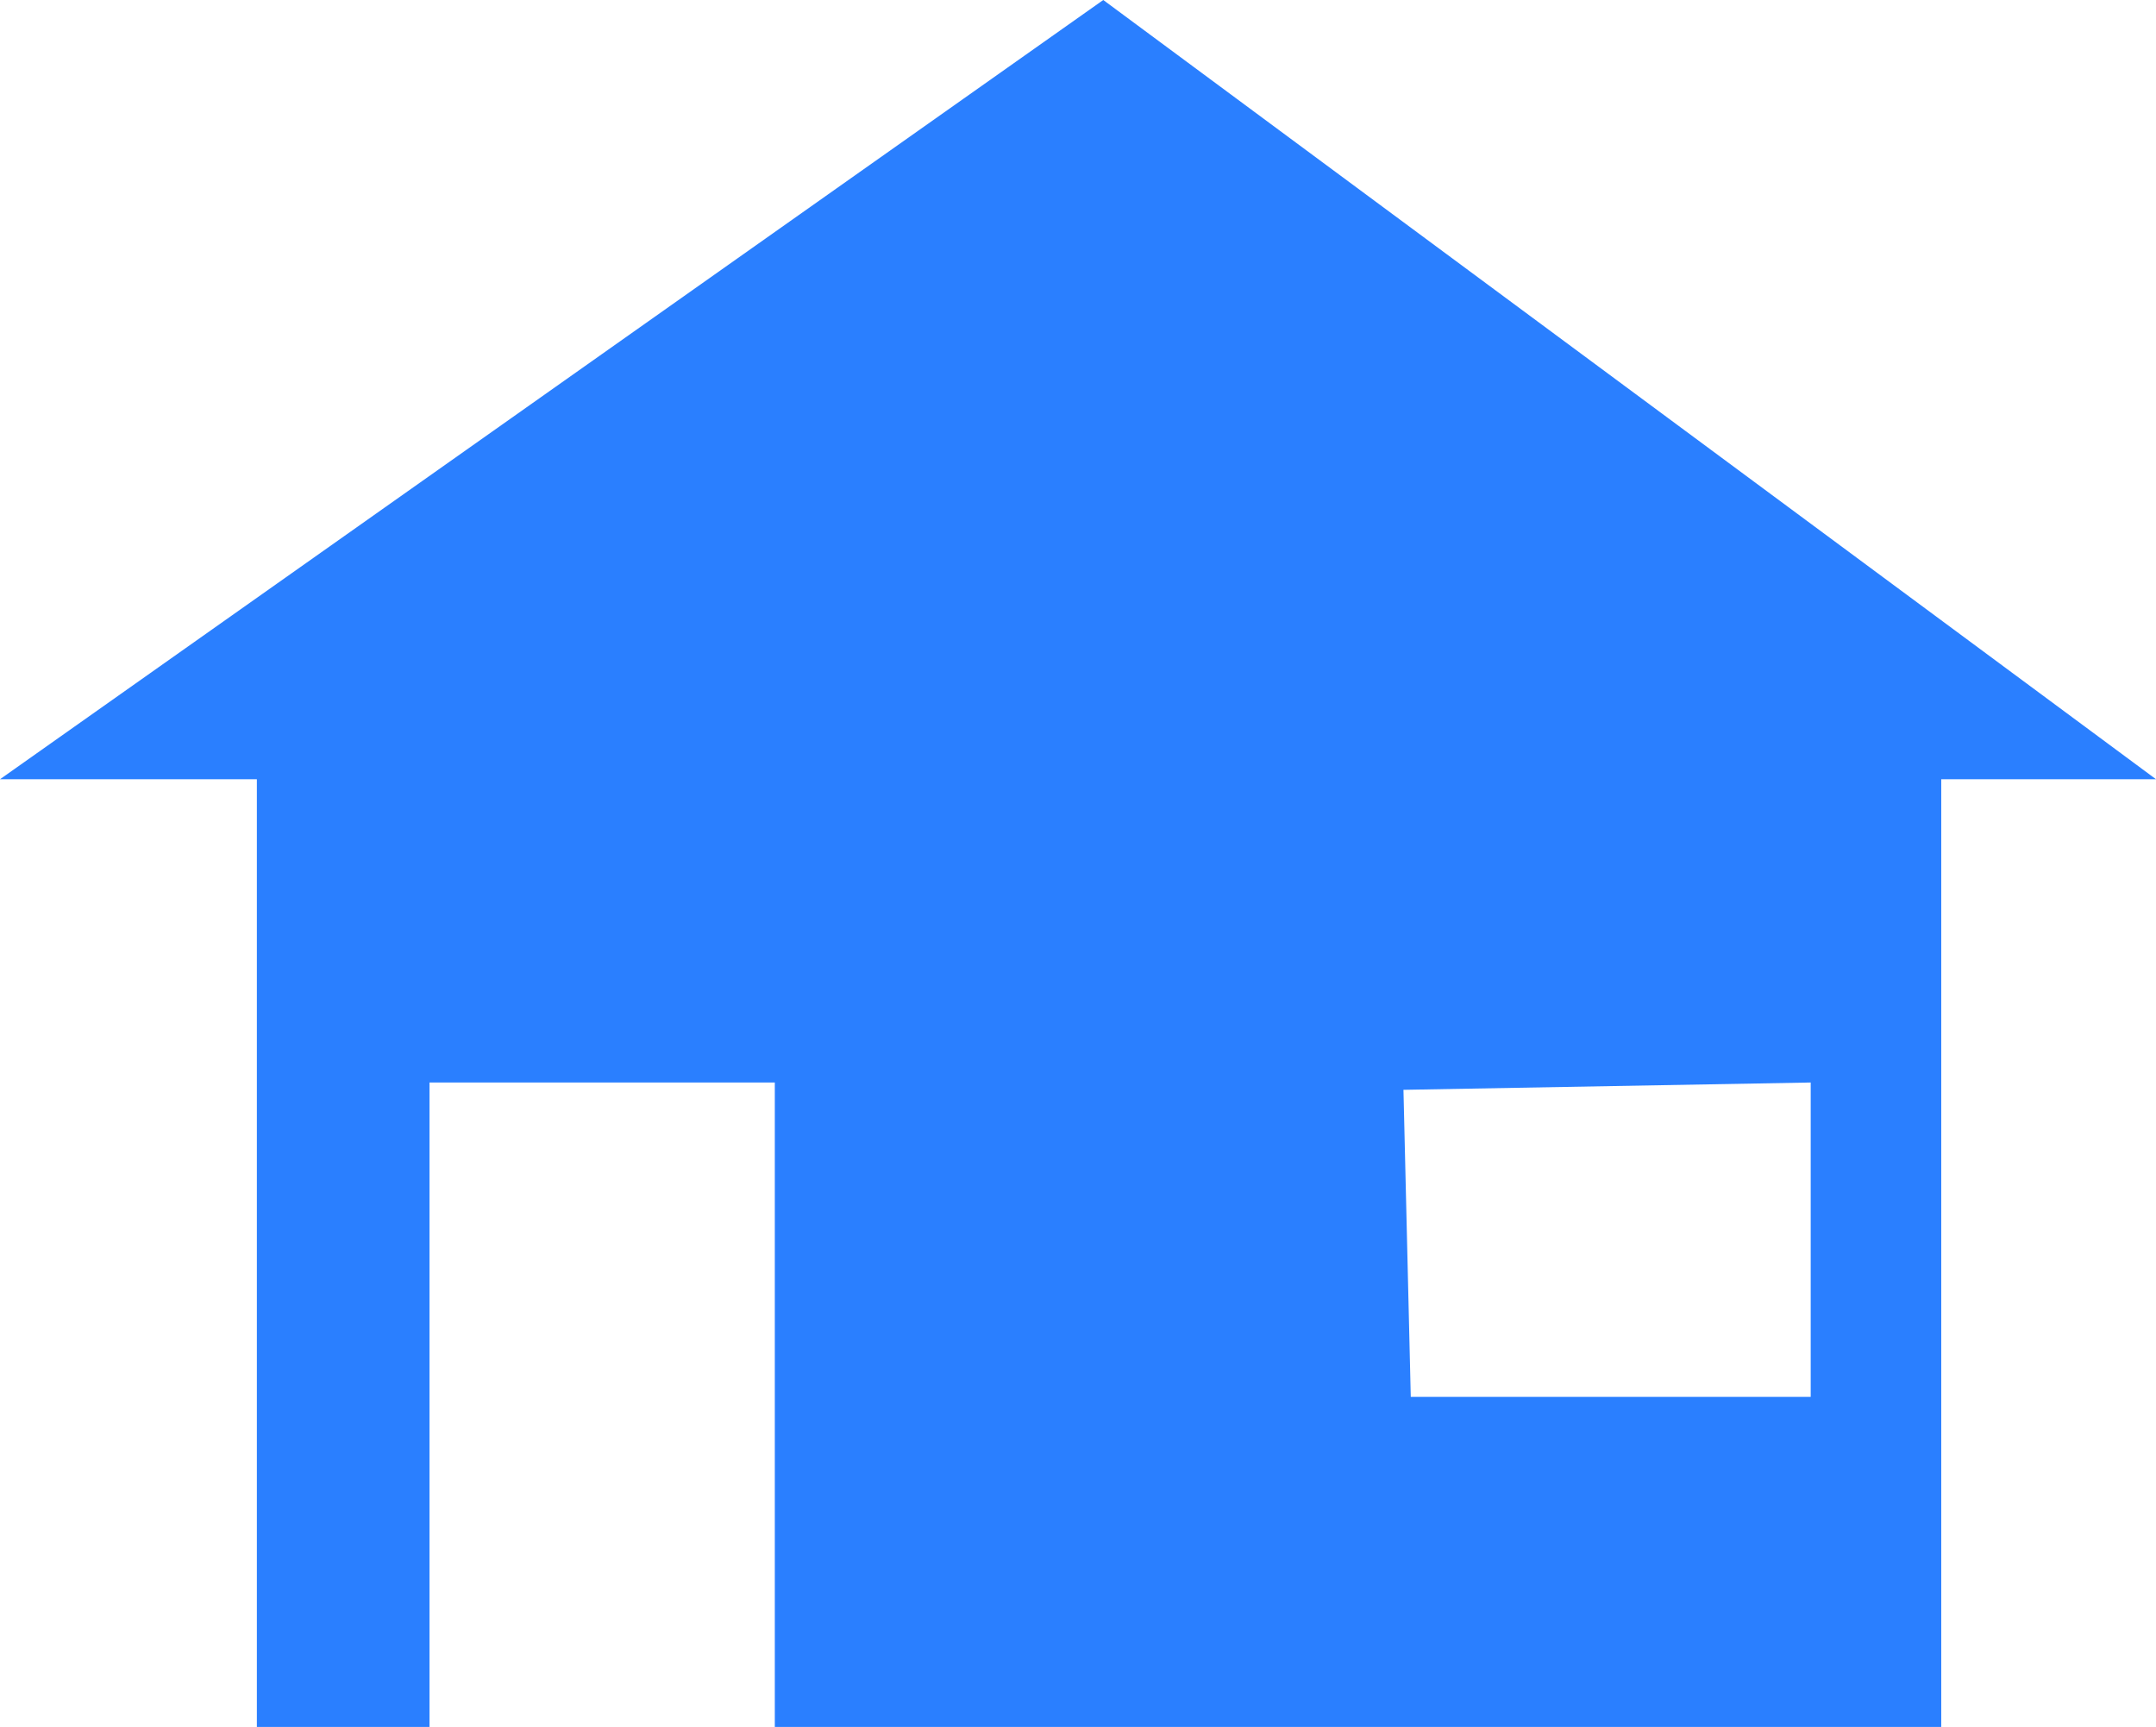 <?xml version="1.0" encoding="UTF-8" standalone="no"?>
<svg
   xmlns:dc="http://purl.org/dc/elements/1.1/"
   xmlns:cc="http://creativecommons.org/ns#"
   xmlns:rdf="http://www.w3.org/1999/02/22-rdf-syntax-ns#"
   xmlns:svg="http://www.w3.org/2000/svg"
   xmlns="http://www.w3.org/2000/svg"
   xml:space="preserve"
   enable-background="new 0 0 512 410"
   viewBox="0 0 512 410"
   height="410px"
   width="512px"
   y="0px"
   x="0px"
   id="Capa_1"
   version="1.1"><defs
     id="defs11" /><g
     id="g3"><path
       style="fill:#2a7fff"
       id="path5"
       d="M 262,0 0,185 l 61,0 0,37 0,188 41,0 0,-153 82,0 0,153 27,0 250,0 0,-9 0,-179 0,-37 51,0 z m 168,331.627 -94.975,0 -1.737,-72.89 L 430,257 Z" /></g></svg>